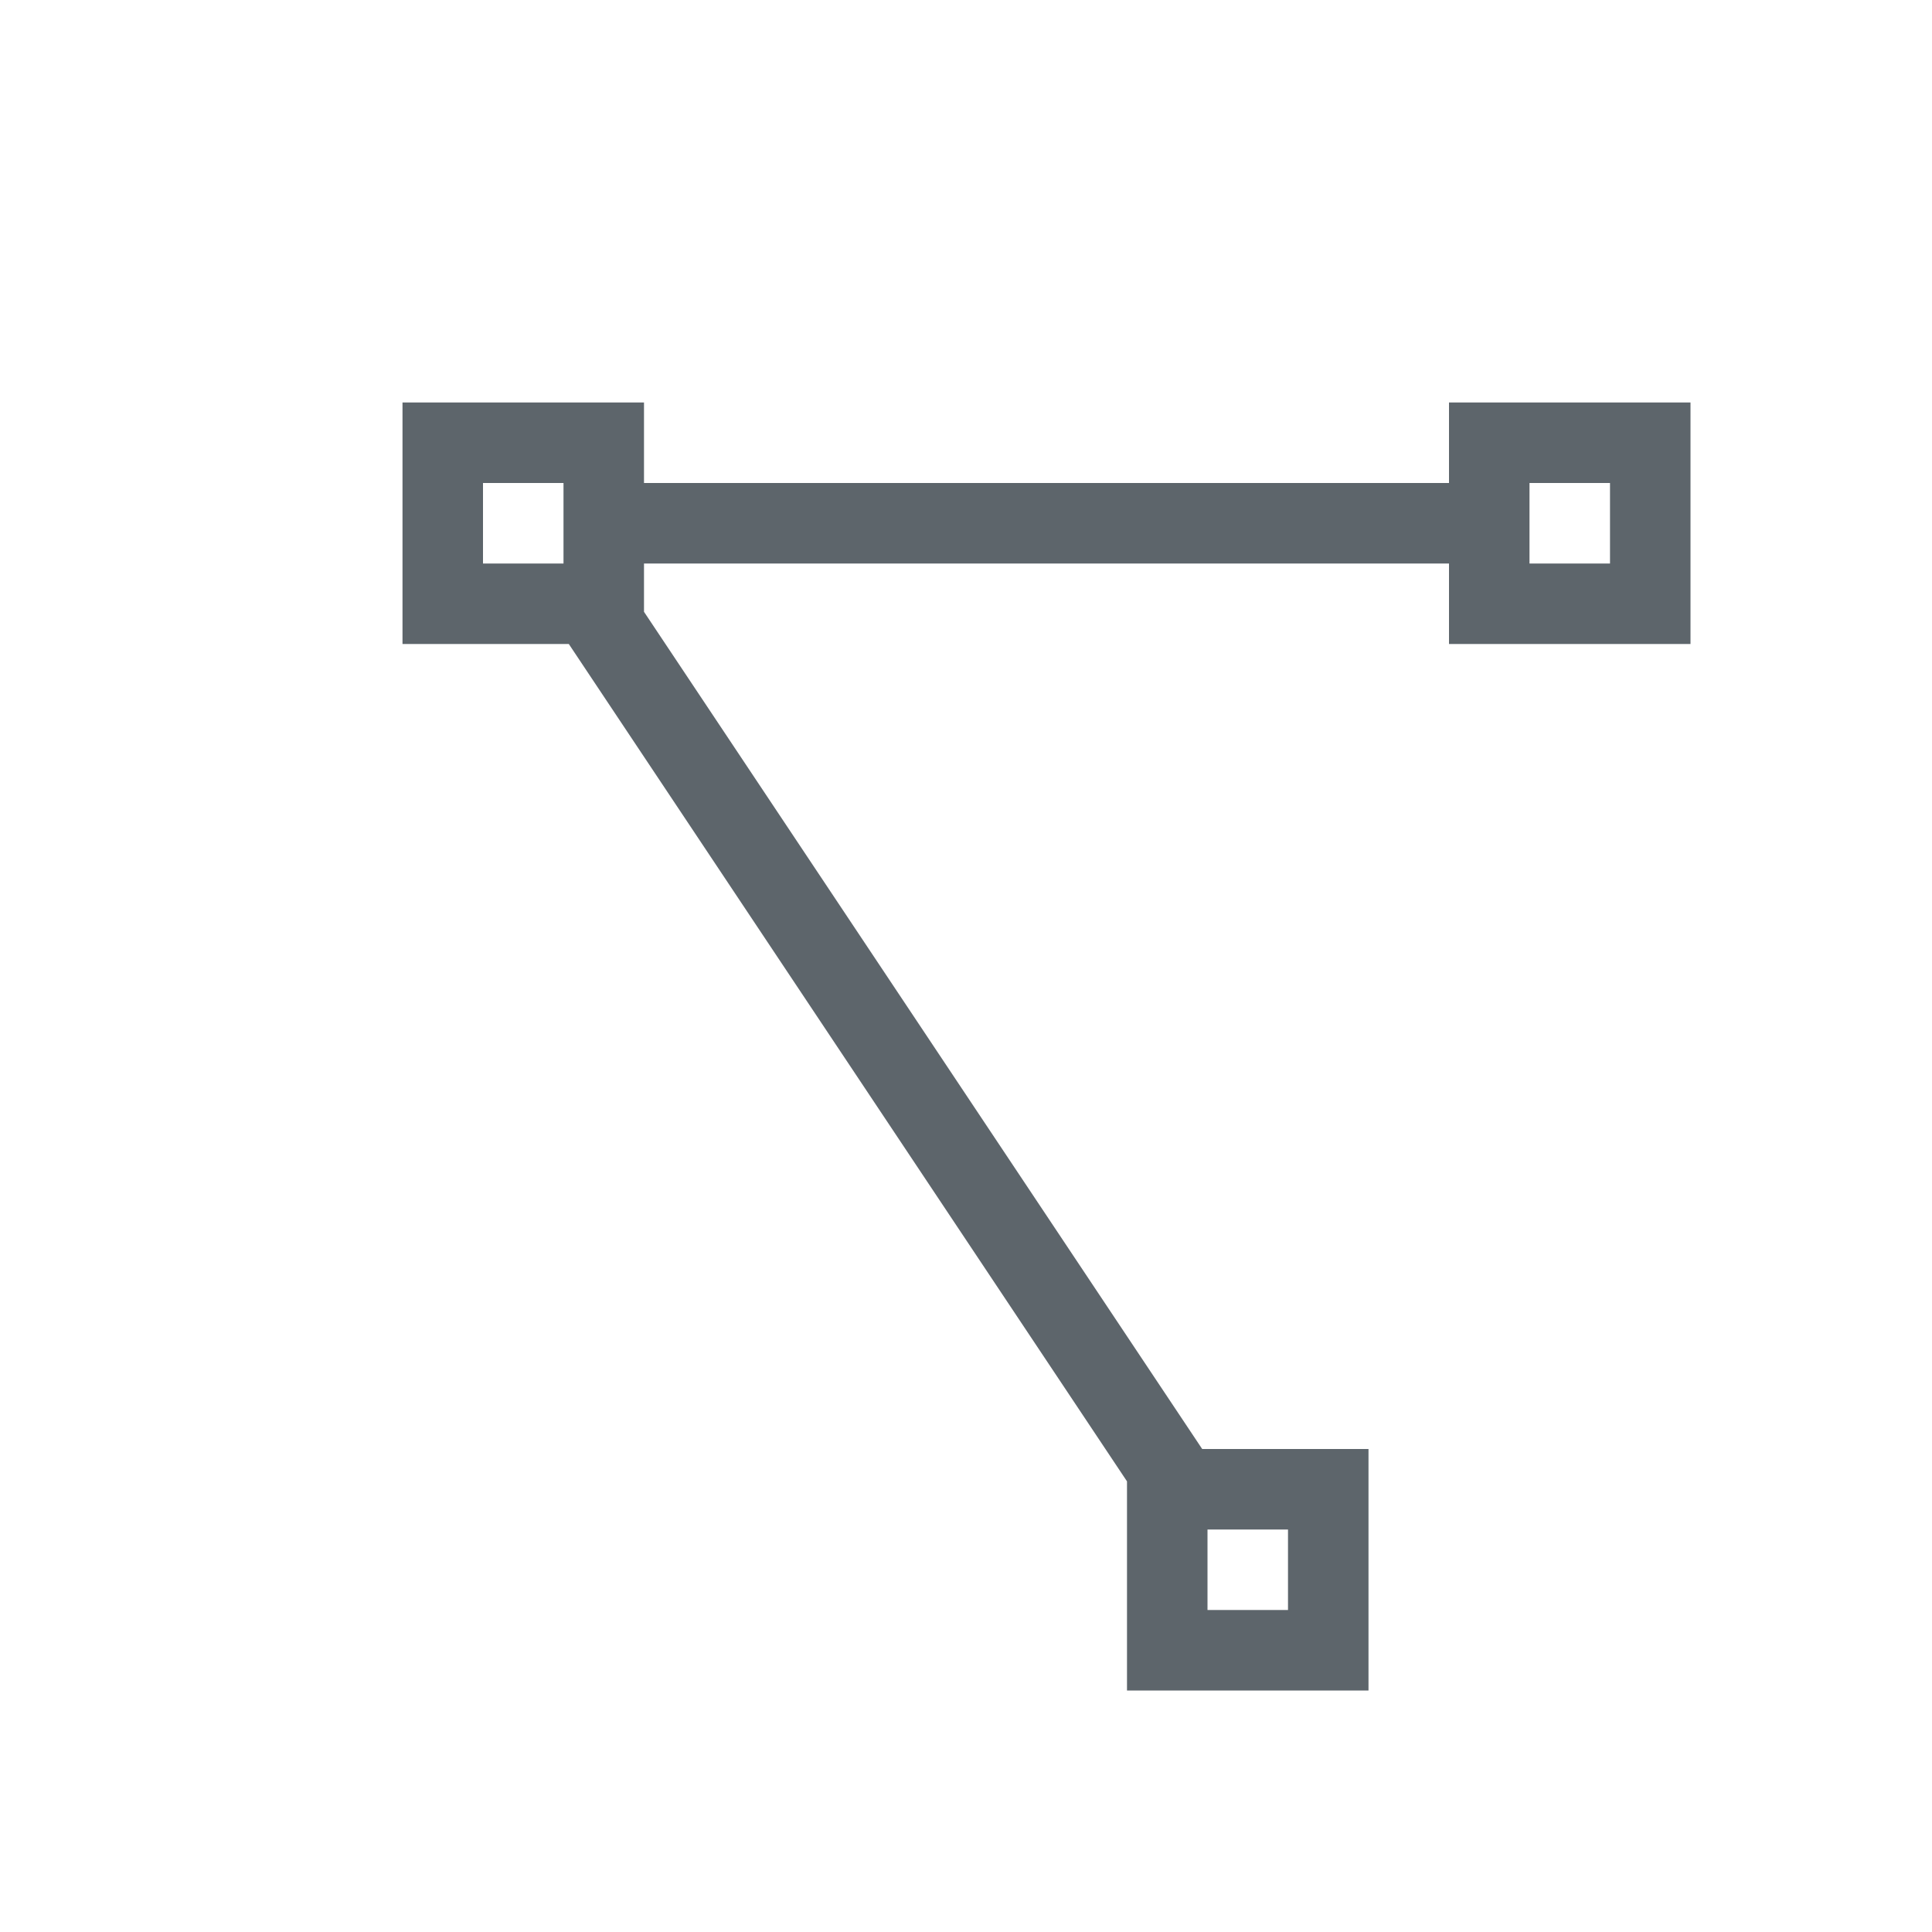 <svg xmlns="http://www.w3.org/2000/svg" viewBox="0 0 24 24"><path d="M5 5v3h2.066L14 18.402V21h3v-3h-2.066L8 7.6V7h10v1h3V5h-3v1H8V5H5zm1 1h1v1H6V6zm13 0h1v1h-1V6zm-4 13h1v1h-1v-1z" fill="currentColor" color="#5d656b"/></svg>